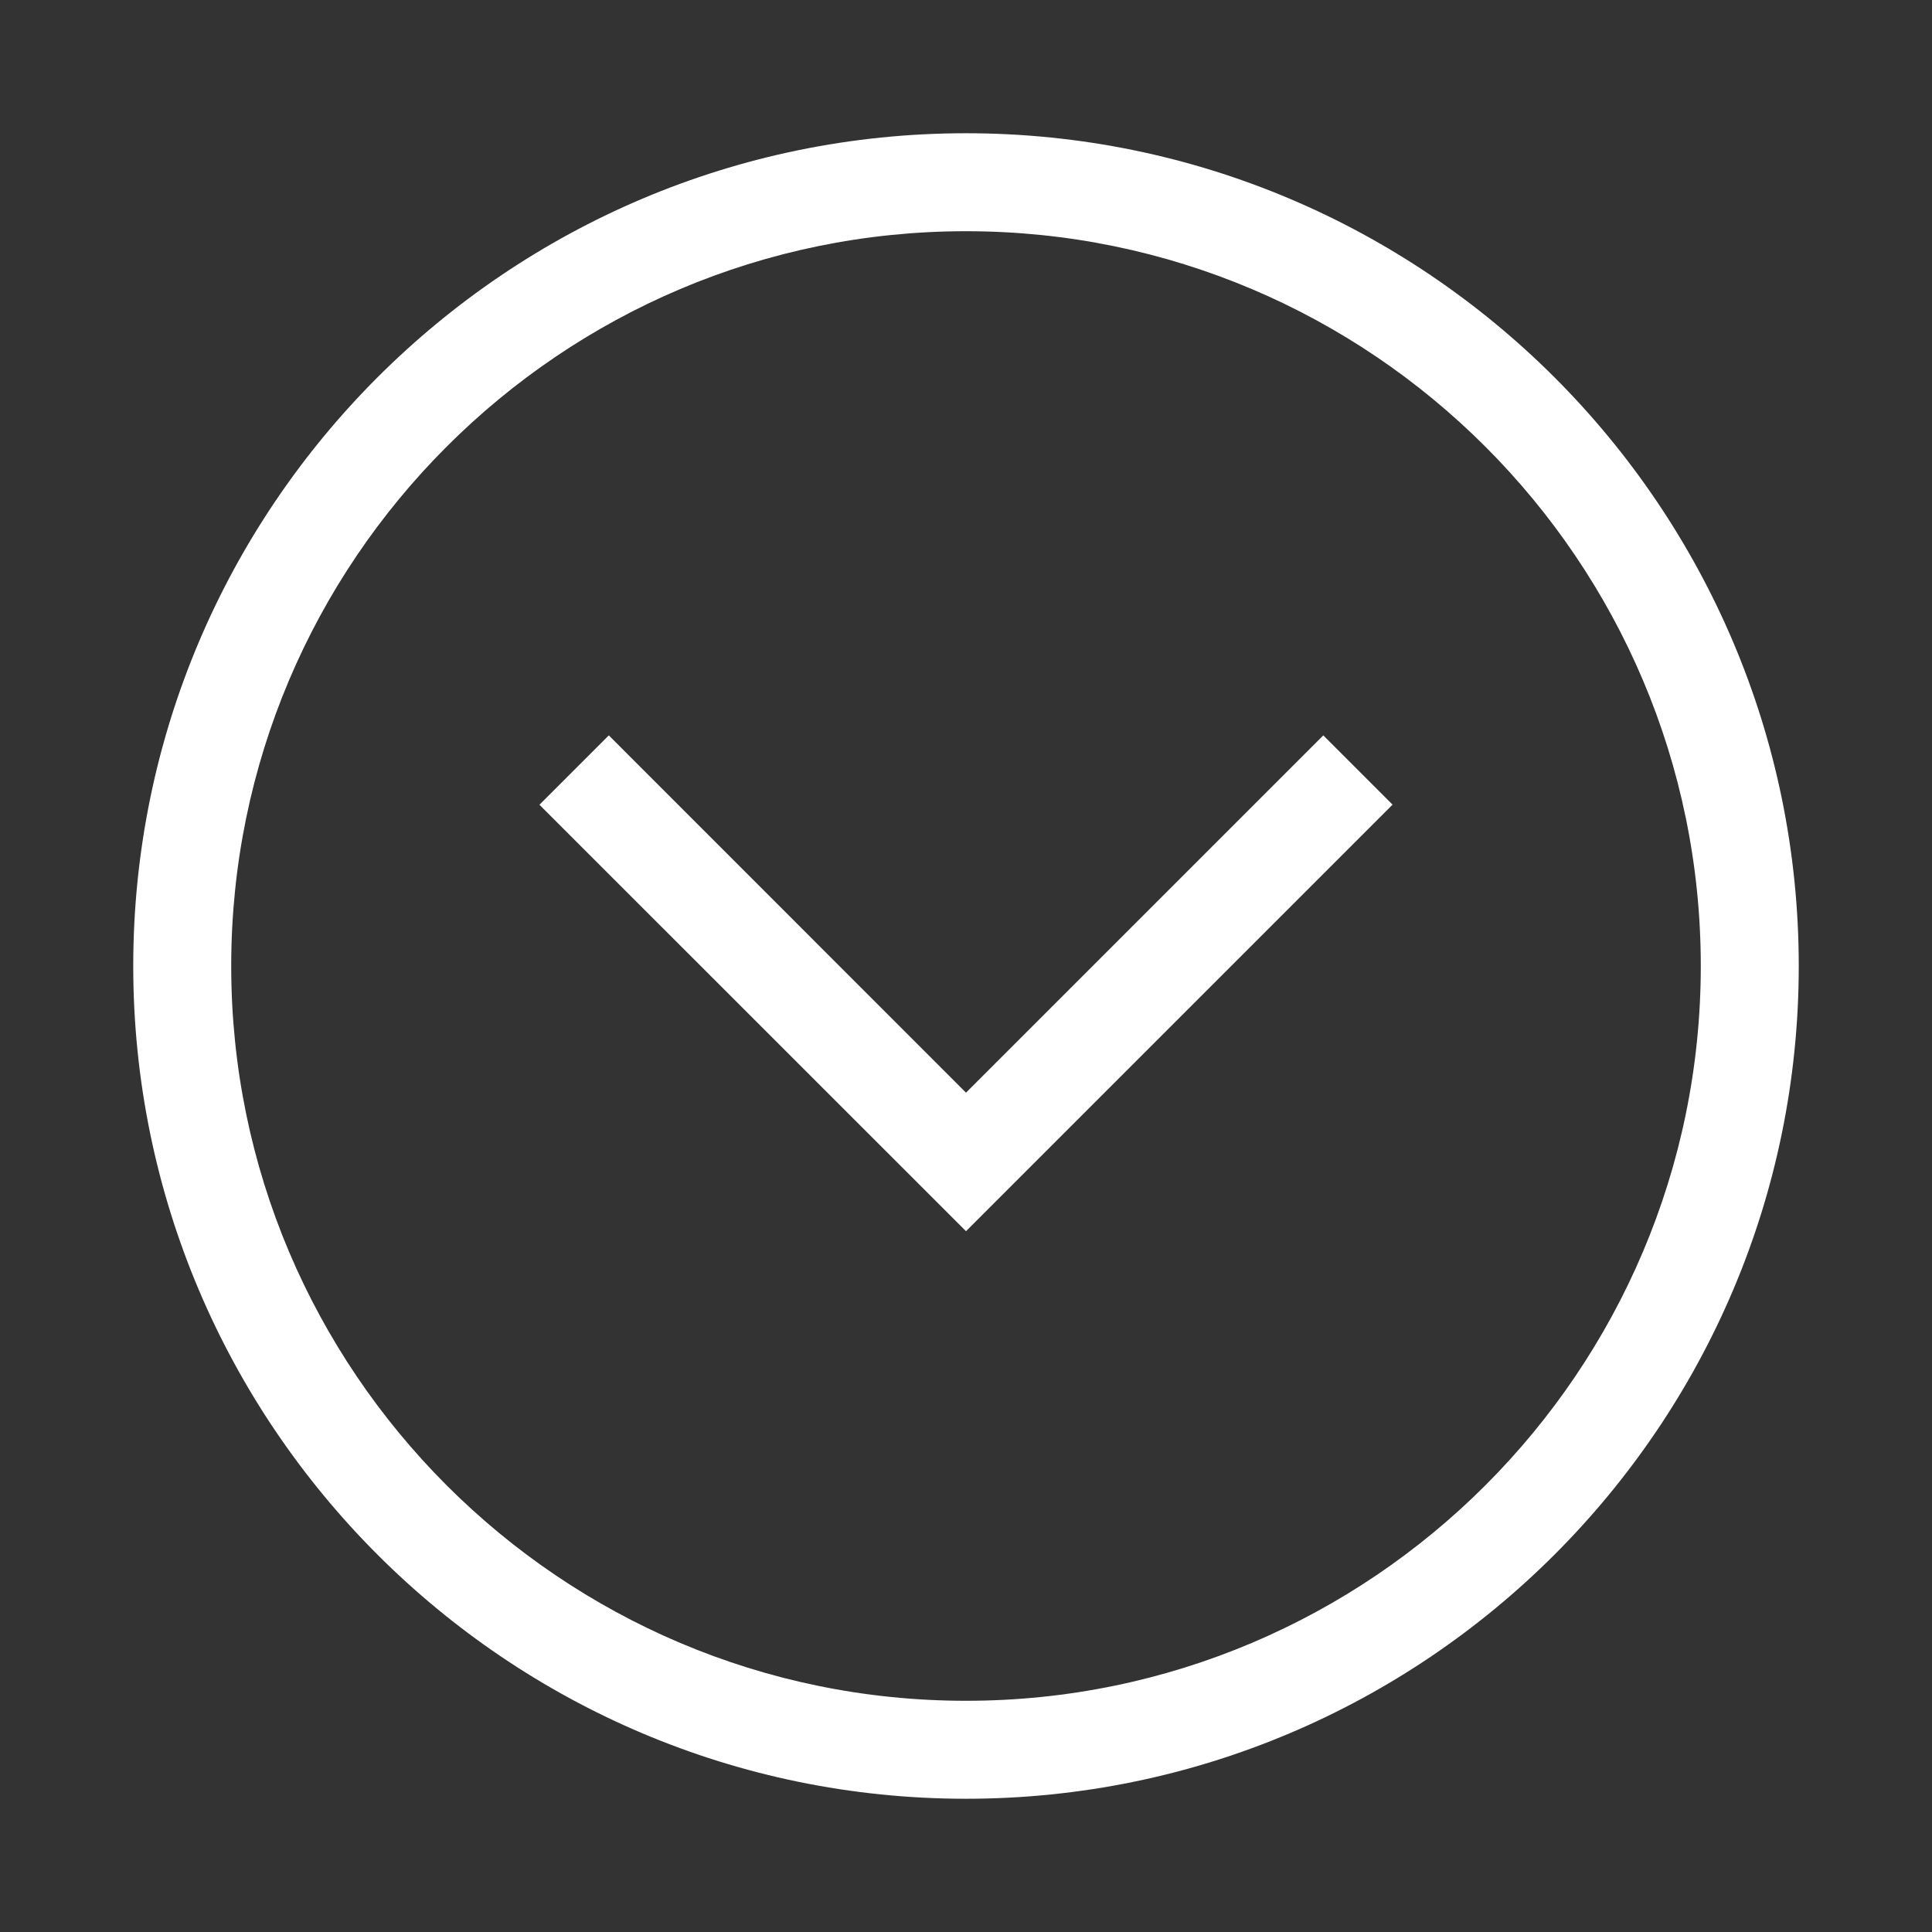 <svg
  width="20px"
  height="20px"
  viewBox="-1.36 -1.36 19.72 19.72"
  version="1.1"
  xmlns="http://www.w3.org/2000/svg"
  xmlns:xlink="http://www.w3.org/1999/xlink"
  transform="matrix(1, 0, 0, -1, 0, 0)rotate(270)"
  stroke="#000000"
  stroke-width="0"
><rect x="-1.36" y="-1.36" width="19.72" height="19.72" fill="#333333" stroke="none"/><g id="SVGRepo_bgCarrier" stroke-width="0" /><g id="SVGRepo_iconCarrier"> <path
      d="M6.854 4.146l4.353 4.354-4.354 4.354-0.707-0.707 3.647-3.647-3.647-3.646 0.708-0.708zM17 8.5c0 4.687-3.813 8.5-8.5 8.5s-8.5-3.813-8.5-8.5 3.813-8.5 8.5-8.5 8.5 3.813 8.5 8.5zM16 8.5c0-4.136-3.364-7.5-7.5-7.5s-7.5 3.364-7.5 7.5 3.364 7.5 7.5 7.5 7.5-3.364 7.5-7.5z"
      fill="#ffffff"
    /> </g></svg>
